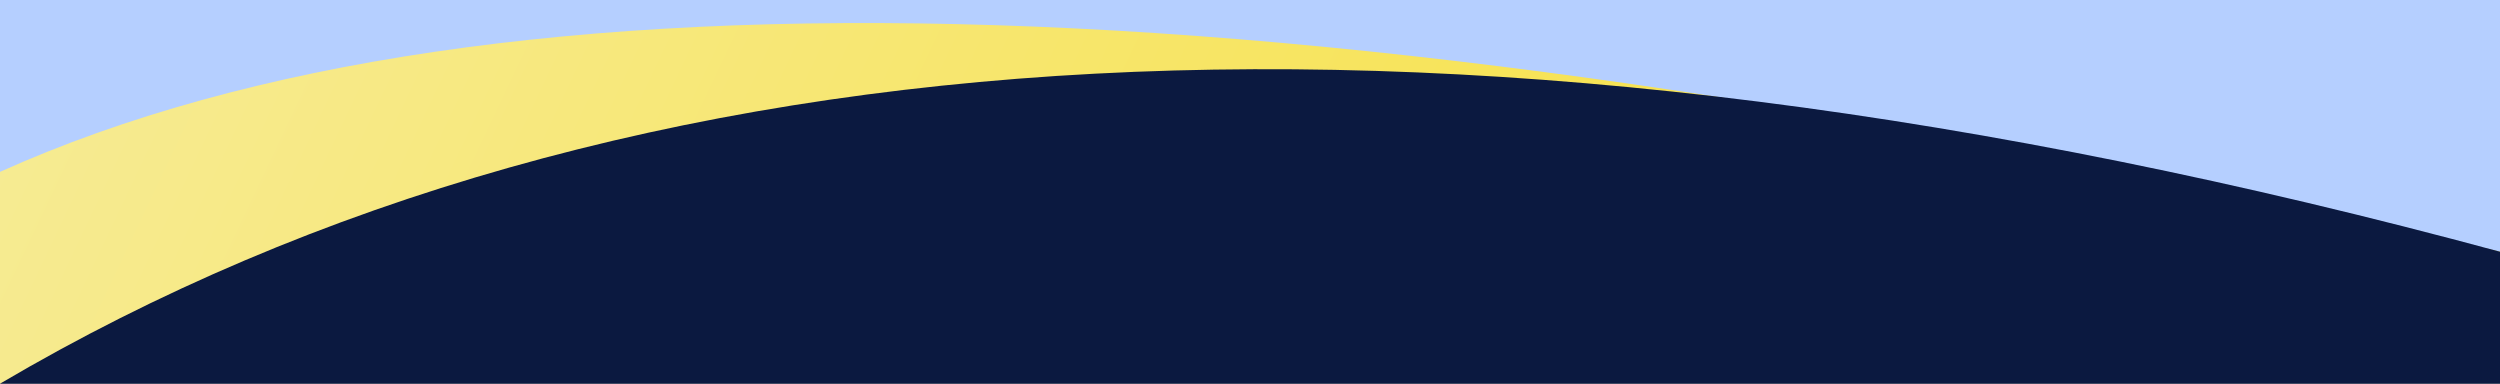 <svg height="221" viewBox="0 0 1440 221" width="1440" xmlns="http://www.w3.org/2000/svg" xmlns:xlink="http://www.w3.org/1999/xlink"><rect x="0" y="0" width="1440" height="221" fill="#808080" stroke="none"/><linearGradient id="a" x1="-49.137%" x2="62.743%" y1="42.123%" y2="50.186%"><stop offset="0" stop-color="#f6f1c2"/><stop offset="1" stop-color="#f7e355"/></linearGradient><g fill="none" fill-rule="evenodd"><path d="m.001 1.987 1439.999-1.987v144.996l-1088.42-14.564-351.579 90.568z" fill="url(#a)"/><path d="m0 99c284.596-127.992 764.596-112.66 1440 45.996 0-95.418 0-143.75 0-144.996h-1440v221z" fill="#b5cfff"/><path d="m0 221c361.108-212.756 841.108-238.09 1440-76.004v76.004z" fill="#0b1940"/></g></svg>